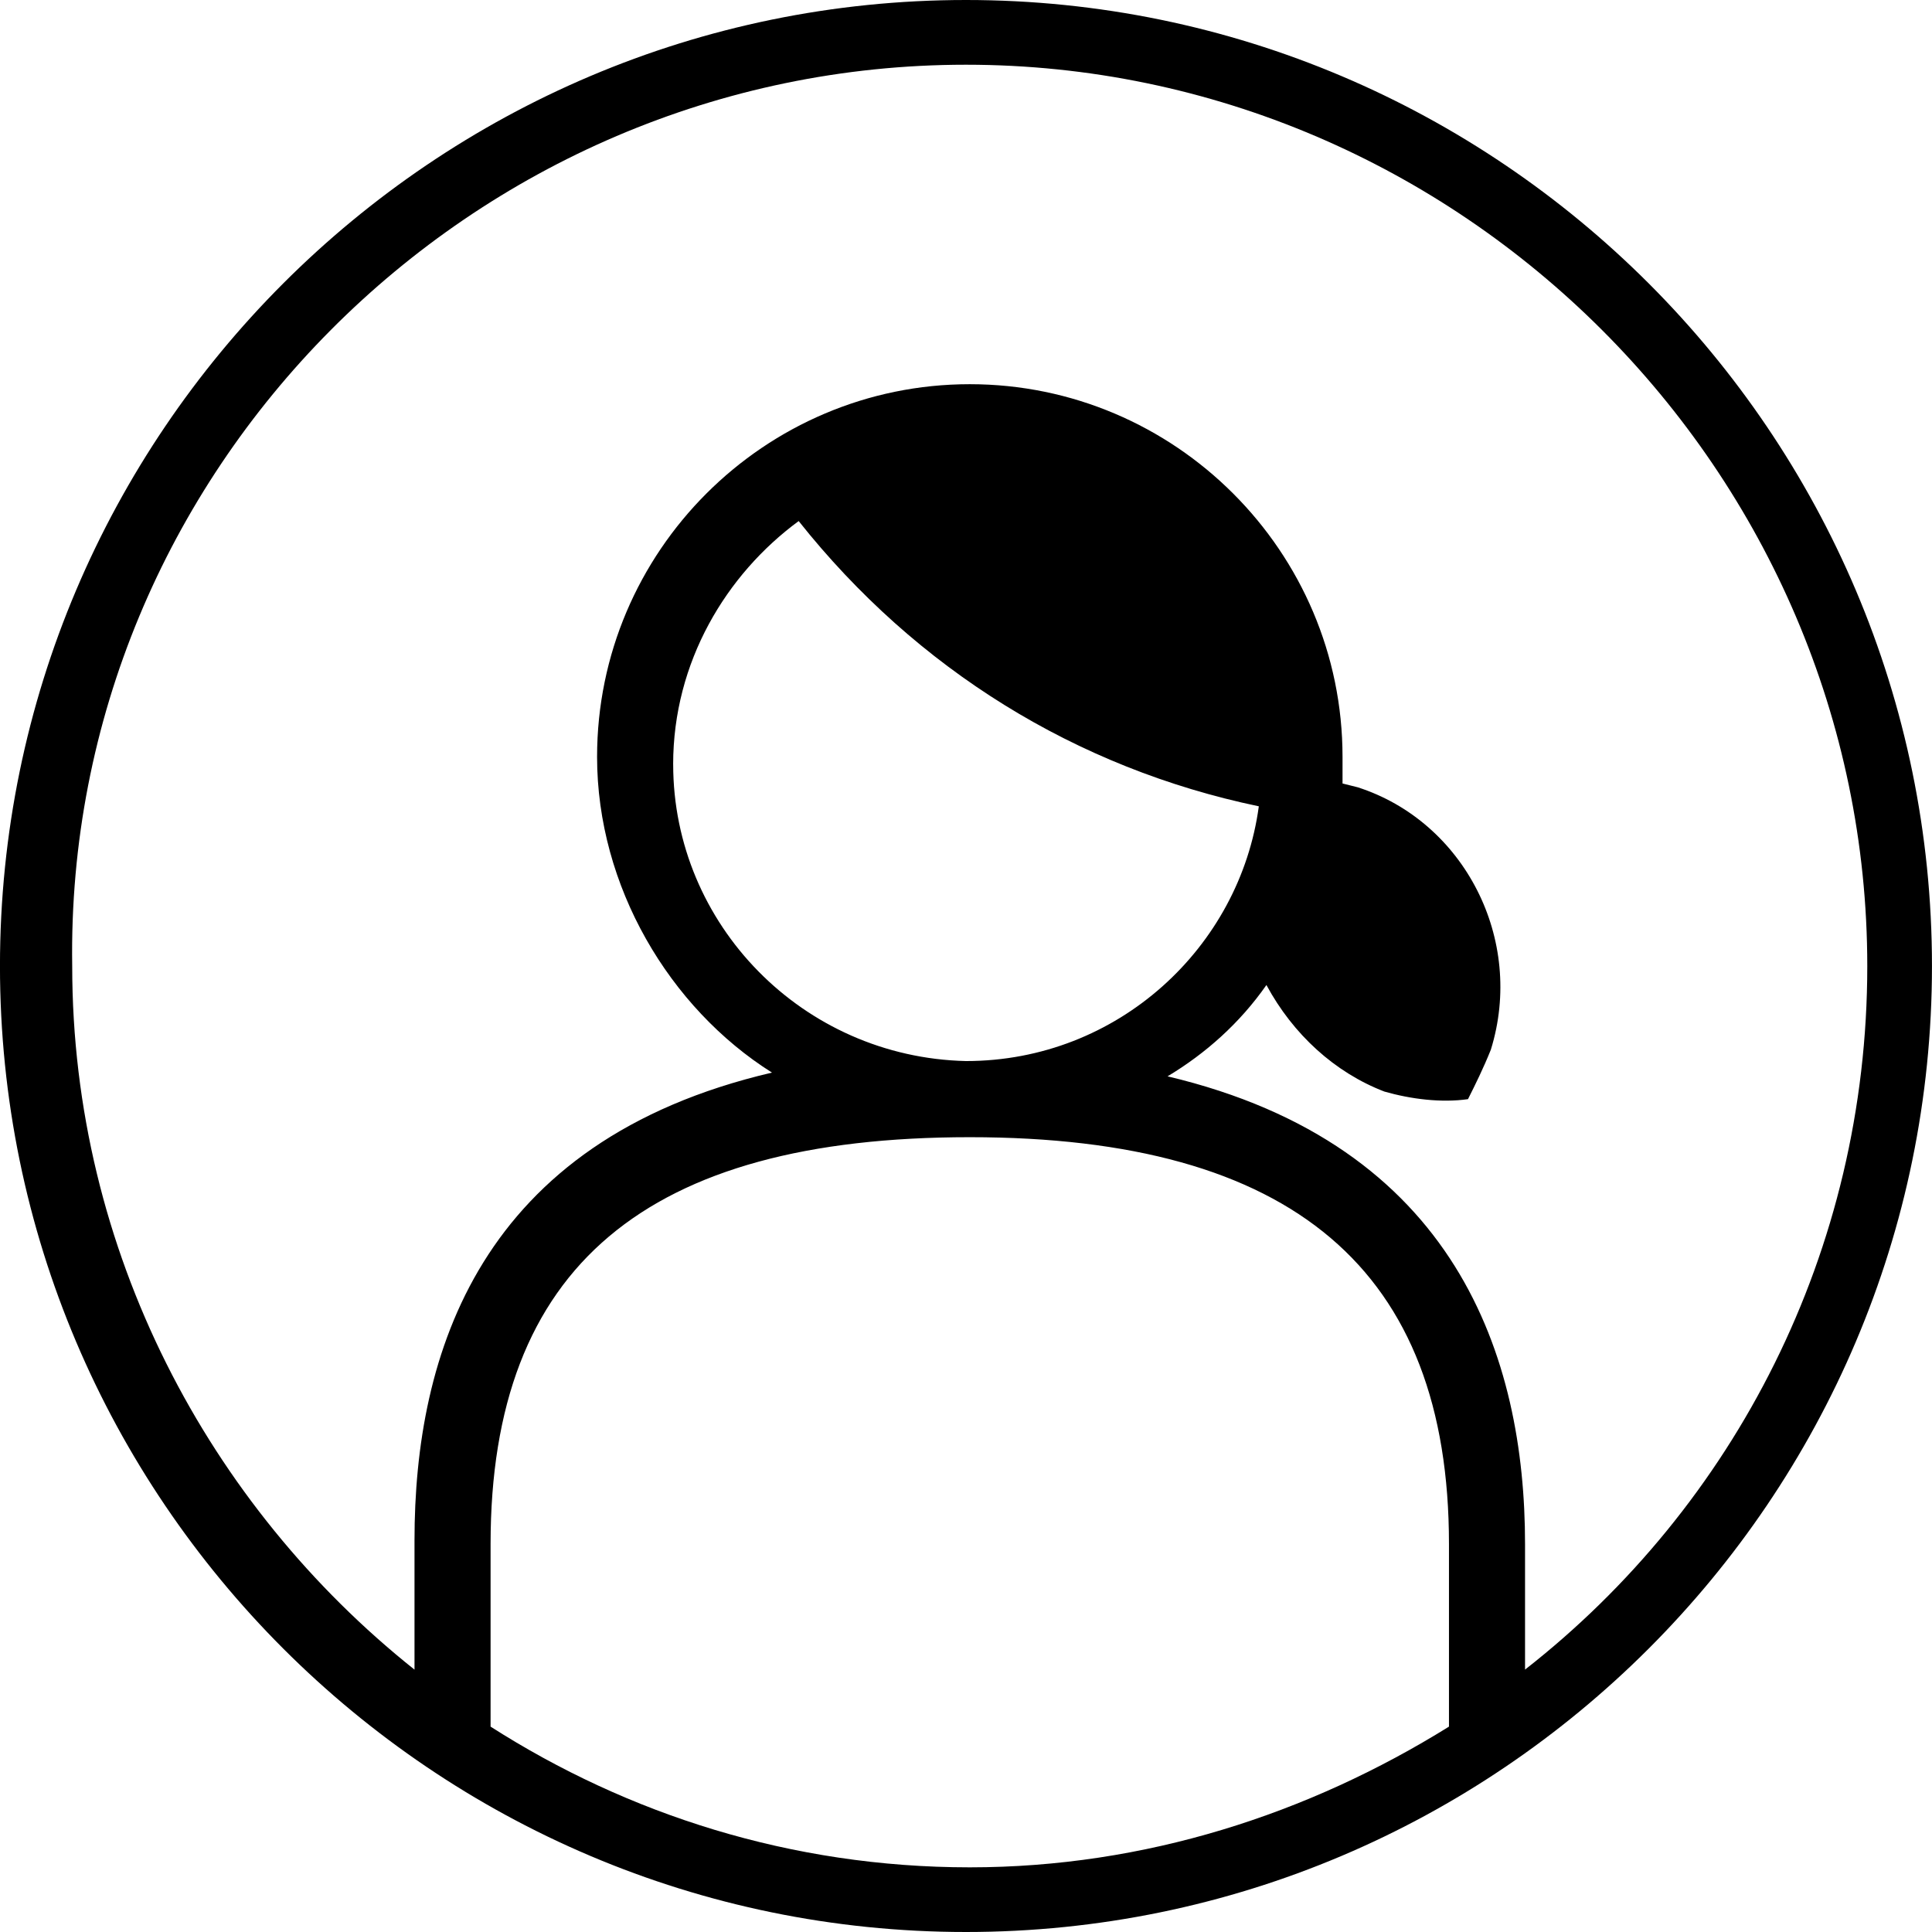 <svg width="64" height="64" viewBox="0 0 64 64" xmlns="http://www.w3.org/2000/svg"><title>06036femaleL</title><path d="M50.519 55.307v-4.158c0-6.172-2.268-13.227-11.842-15.494 1.261-.757 2.394-1.764 3.275-3.025.883 1.638 2.268 2.899 3.906 3.529.881.252 1.89.378 2.771.252.252-.503.503-1.007.757-1.638 1.133-3.652-.883-7.558-4.41-8.693l-.503-.126v-.881c0-6.803-5.545-12.346-12.348-12.346-6.803 0-12.346 5.542-12.346 12.346 0 4.284 2.394 8.316 5.794 10.458-9.7 2.266-11.842 9.323-11.842 15.494v4.284c-6.803-5.417-11.339-13.858-11.339-23.307-.252-16.378 13.229-29.858 29.606-29.858 16.378 0 29.858 13.481 29.858 29.858 0 9.449-4.41 17.89-11.339 23.307zm-28.22-29.984c0-3.401 1.762-6.3 4.158-8.062 3.904 4.913 9.197 8.188 15.243 9.449-.629 4.661-4.661 8.439-9.7 8.439-5.417-.126-9.7-4.535-9.7-9.826zm-6.048 31.874v-6.048c0-9.197 5.165-13.478 15.874-13.478s15.874 4.407 15.874 13.478v6.048c-4.661 2.897-10.078 4.661-15.874 4.661-5.922 0-11.339-1.764-15.874-4.661zm15.748-57.197c-17.638 0-32 14.362-32 32 0 17.638 14.362 32 32 32 17.638 0 32-14.362 32-32 0-17.638-14.362-32-32-32z"/></svg>